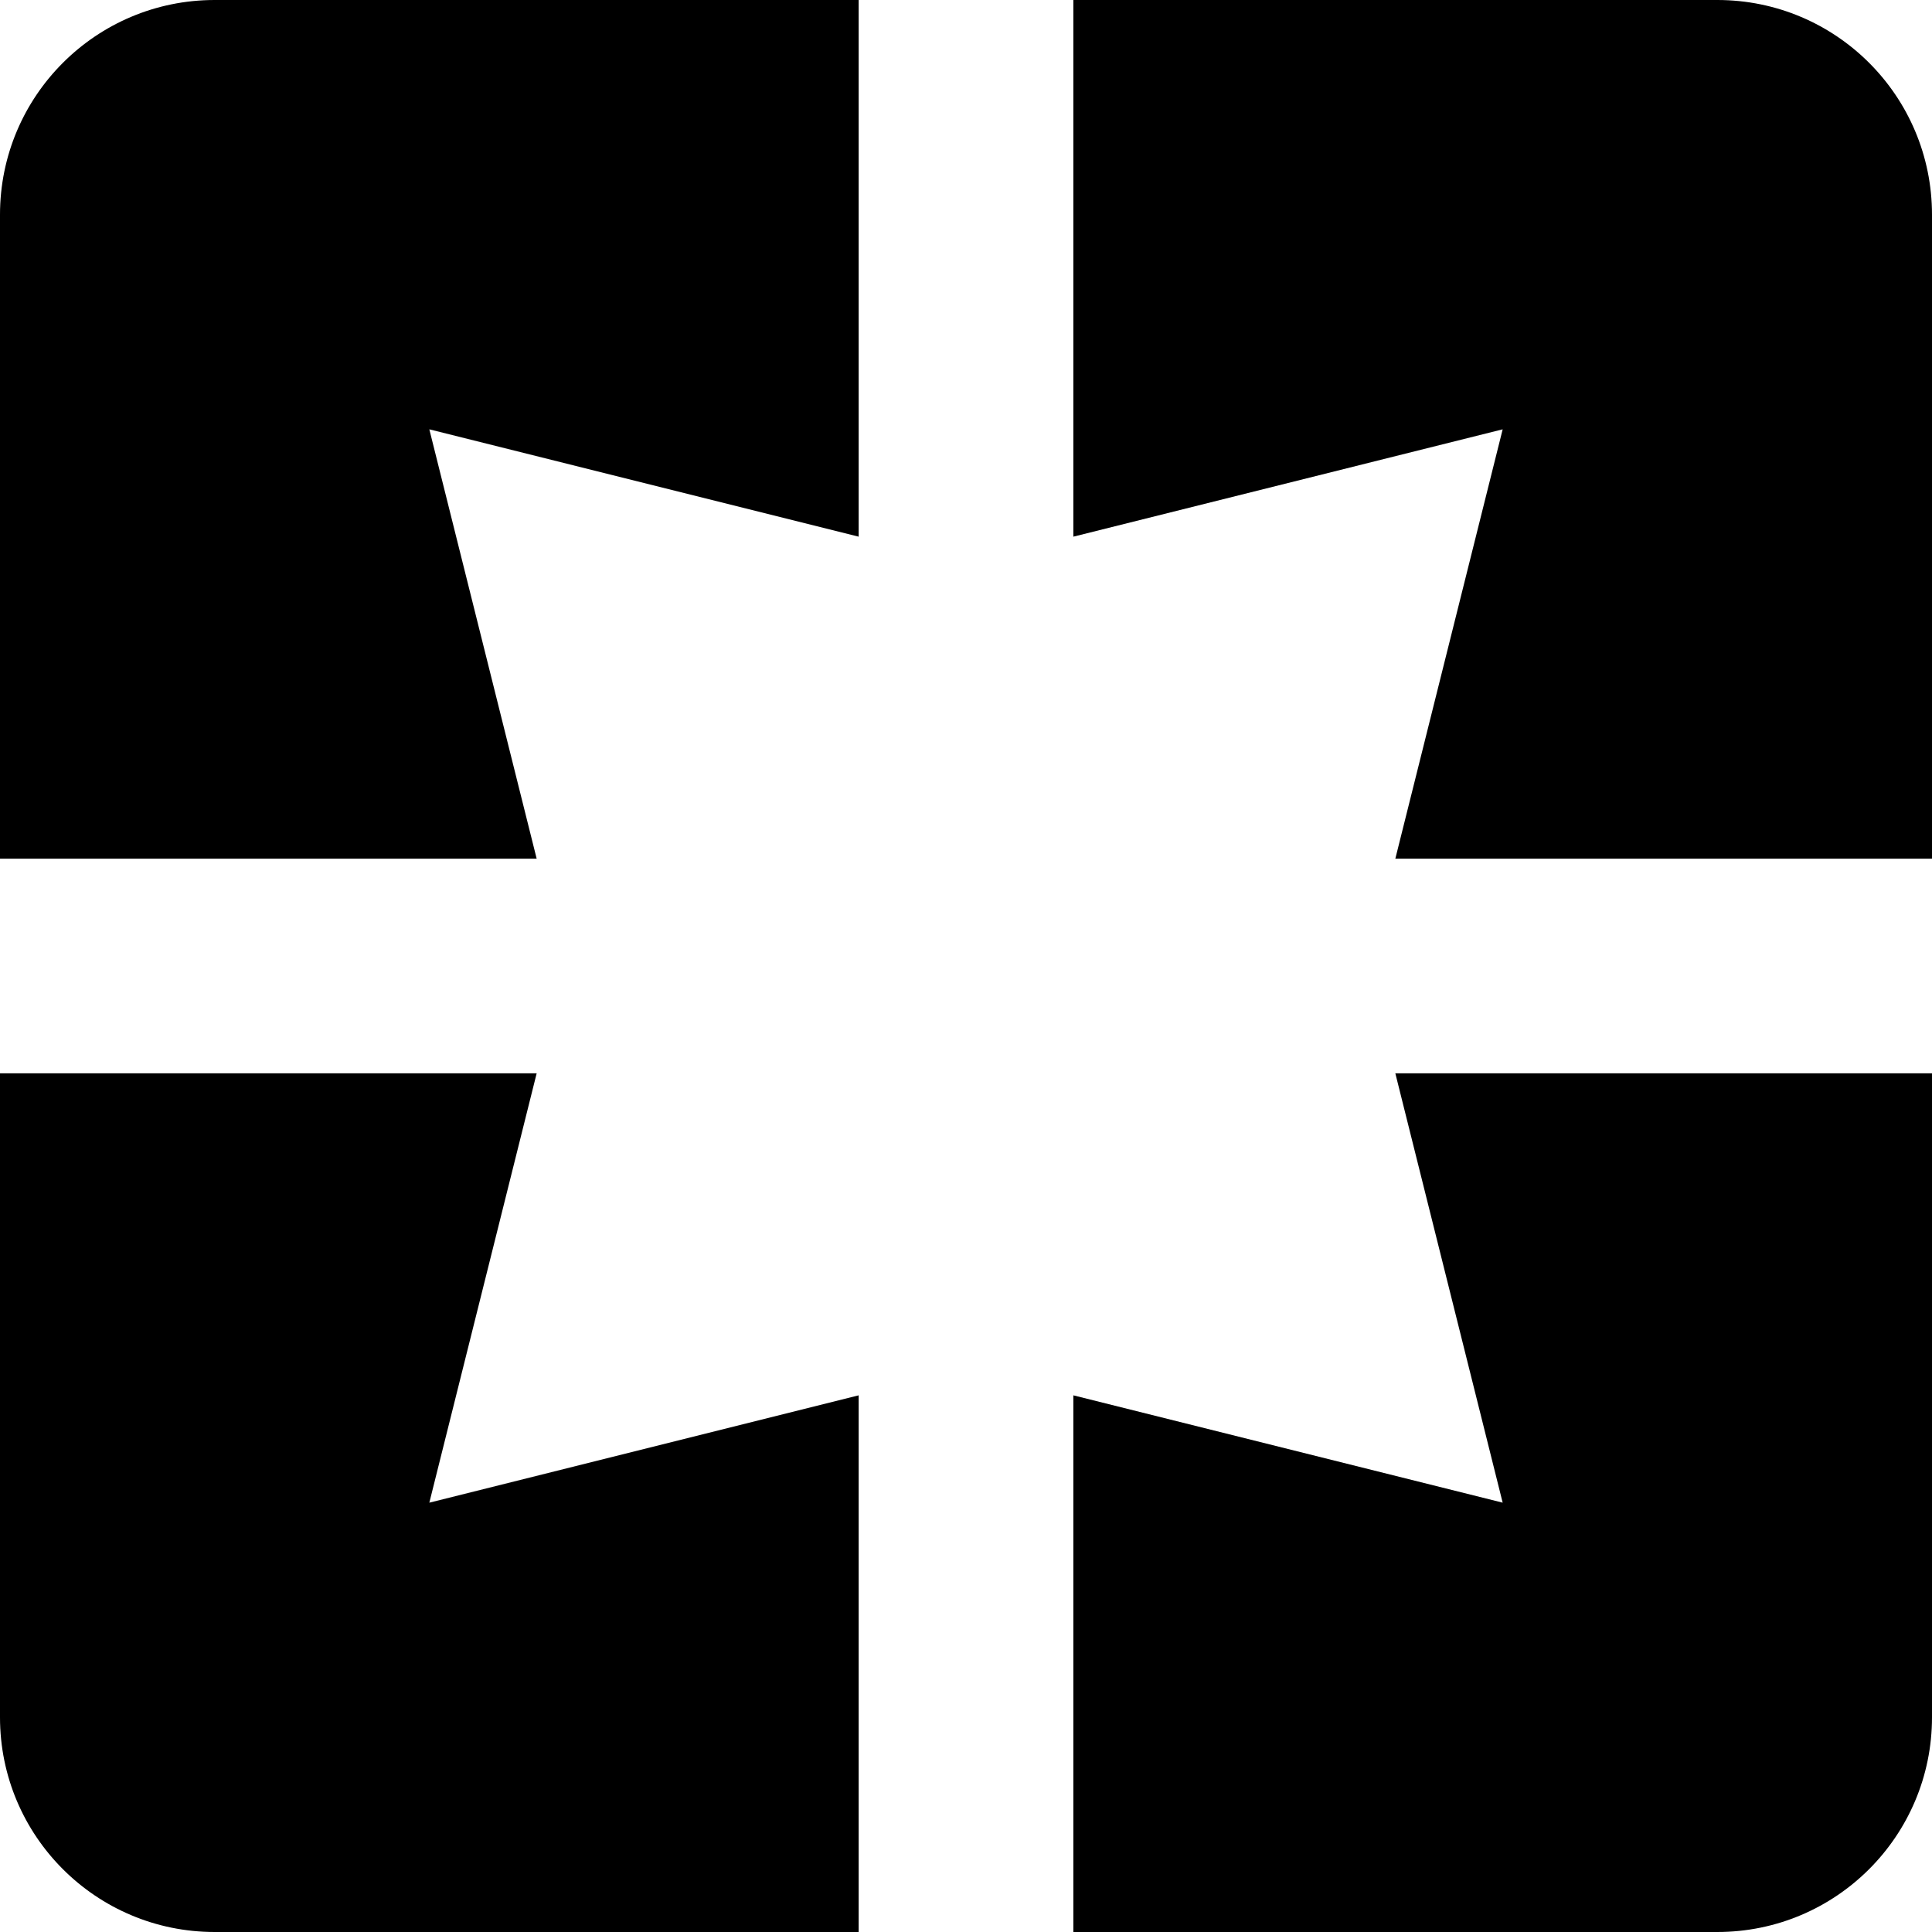 <svg xmlns="http://www.w3.org/2000/svg" viewBox="0 0 36 36"><path d="M0 4v12h10L8 8l8 2V0H4C1.79 0 0 1.79 0 4zm10 16H0v12c0 2.21 1.79 4 4 4h12V26l-8 2 2-8zm18 8l-8-2v10h12c2.21 0 4-1.79 4-4V20H26l2 8zm4-28H20v10l8-2-2 8h10V4c0-2.21-1.79-4-4-4z"/></svg>